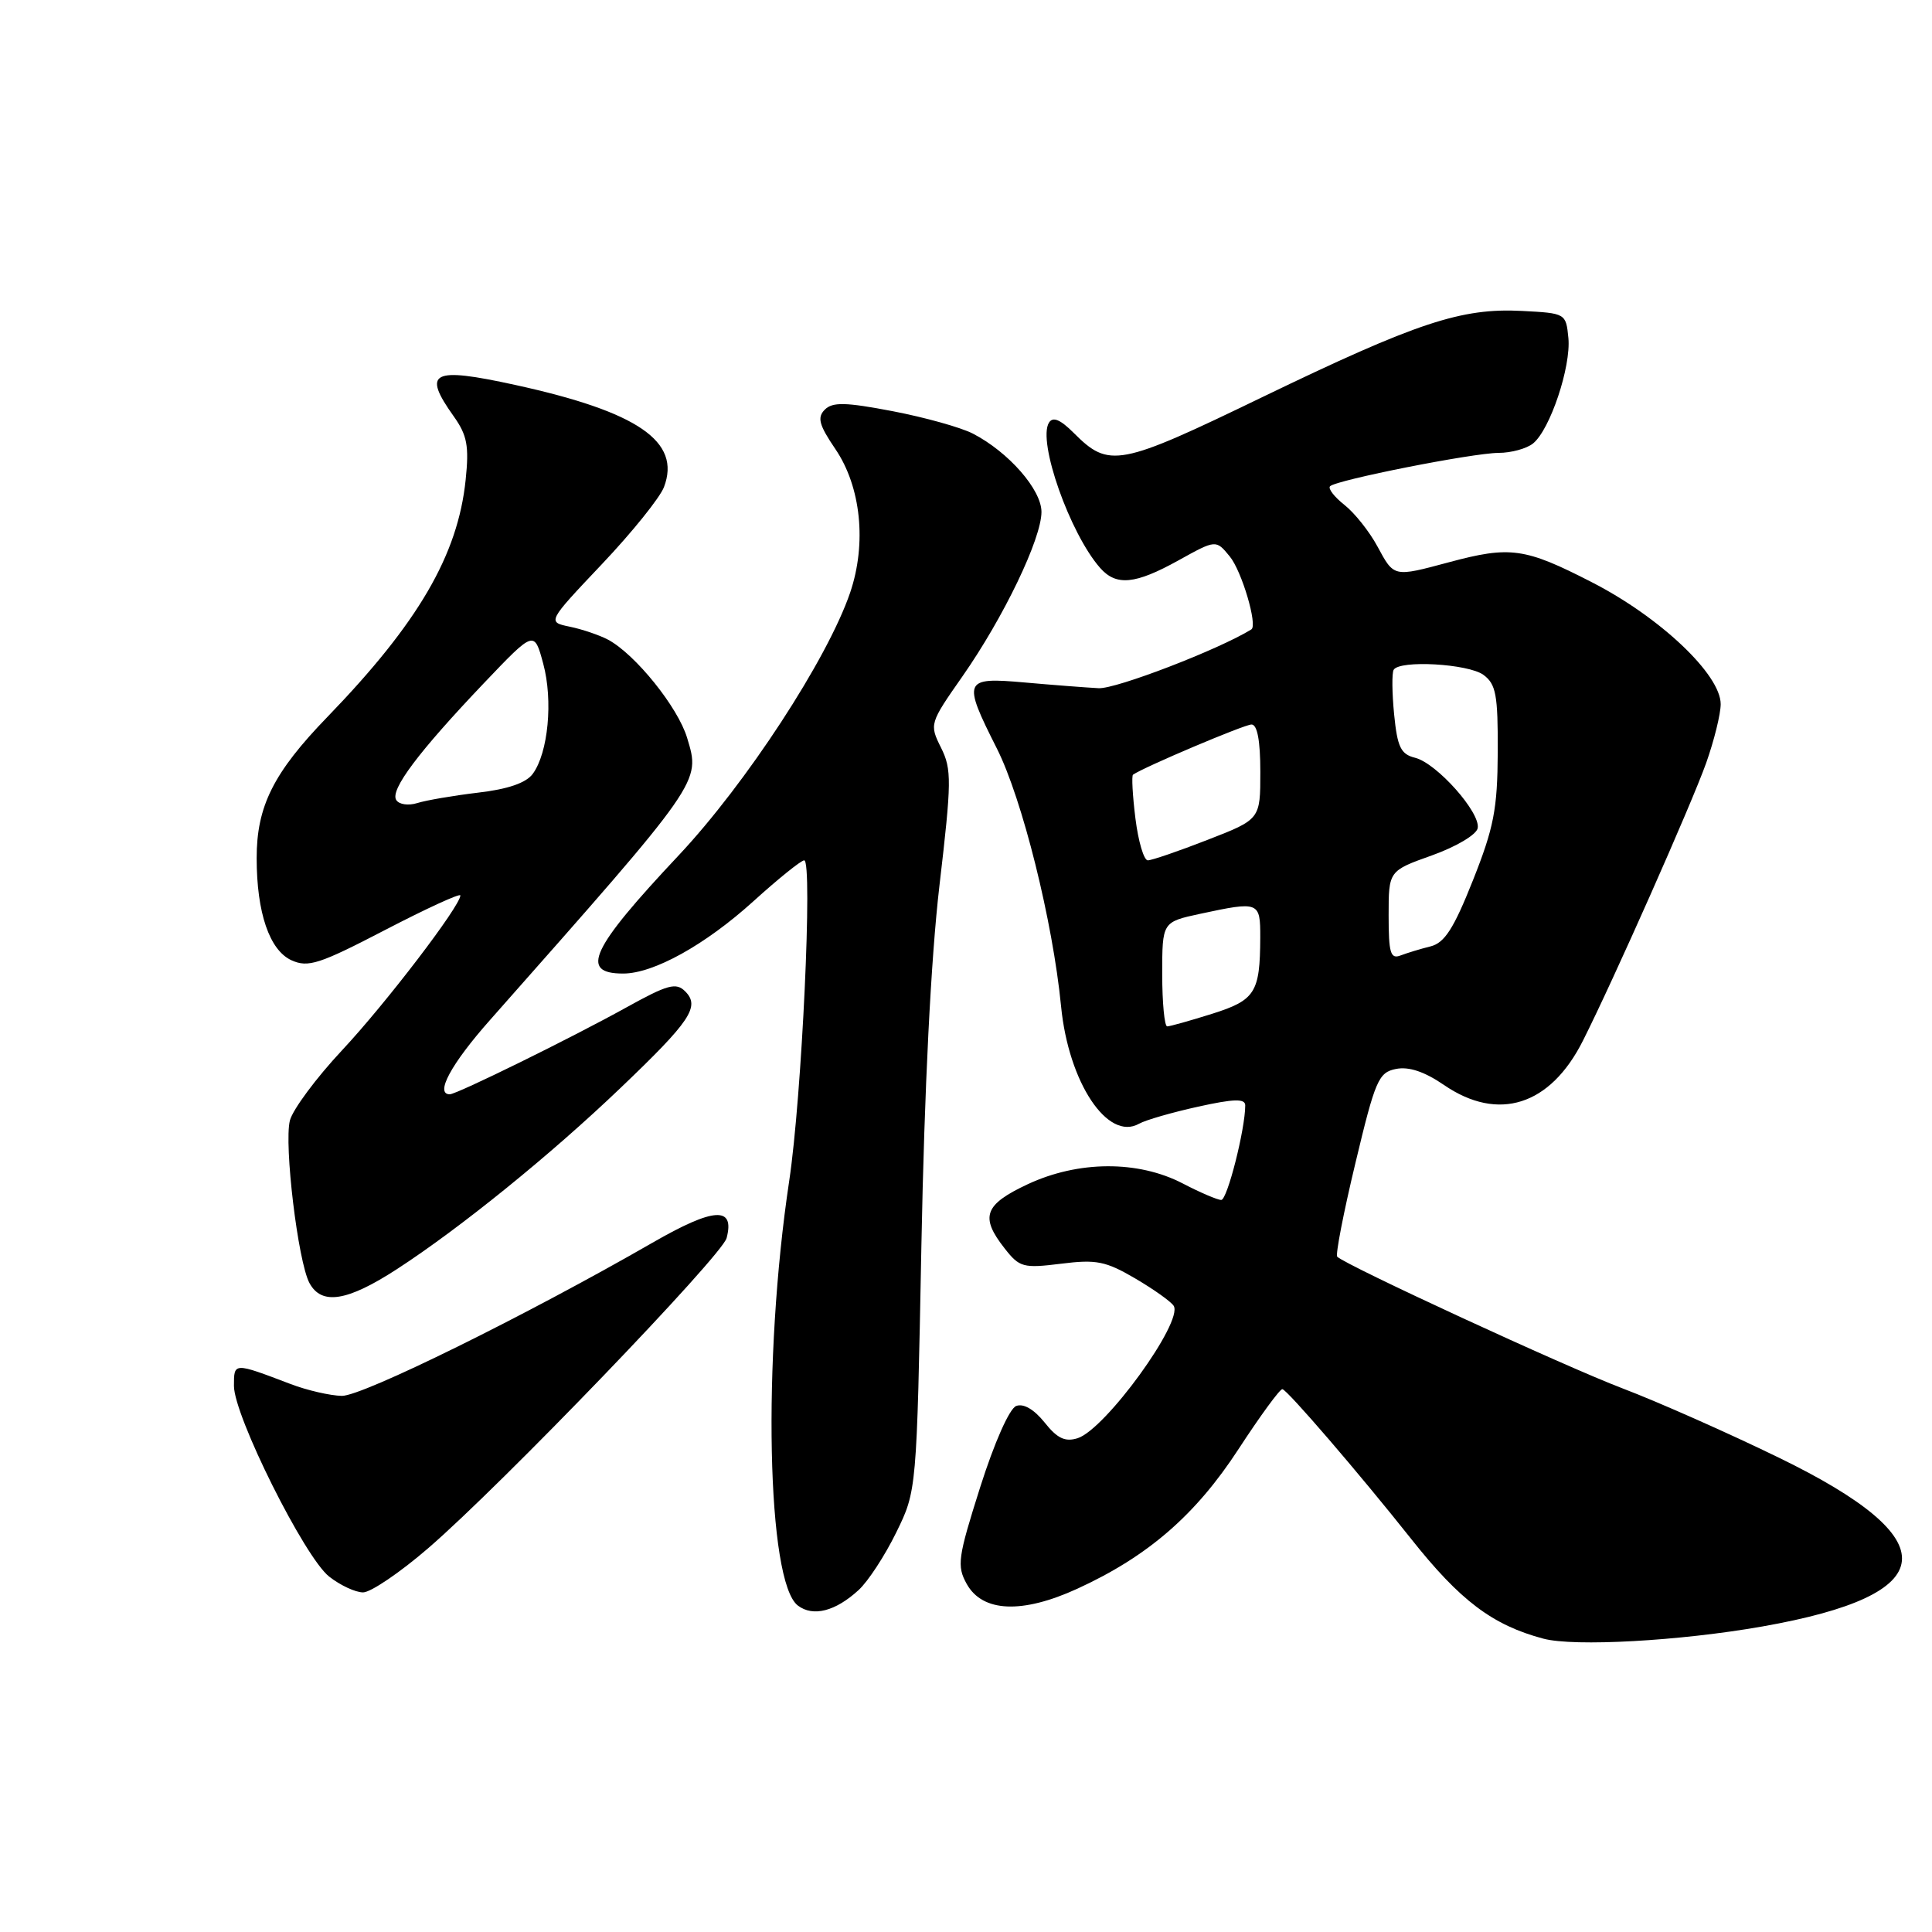 <?xml version="1.0" encoding="UTF-8" standalone="no"?>
<!DOCTYPE svg PUBLIC "-//W3C//DTD SVG 1.1//EN" "http://www.w3.org/Graphics/SVG/1.1/DTD/svg11.dtd" >
<svg xmlns="http://www.w3.org/2000/svg" xmlns:xlink="http://www.w3.org/1999/xlink" version="1.1" viewBox="0 0 256 256">
 <g >
 <path fill="currentColor"
d=" M 233.50 215.52 C 257.45 211.30 258.17 204.07 235.71 193.15 C 229.00 189.88 219.68 185.75 215.00 183.97 C 207.41 181.09 178.33 167.66 177.19 166.52 C 176.94 166.27 178.02 160.69 179.60 154.11 C 182.23 143.11 182.66 142.10 184.98 141.64 C 186.68 141.30 188.76 142.00 191.34 143.77 C 198.53 148.69 205.41 146.50 209.73 137.93 C 213.77 129.93 224.11 106.61 226.08 101.09 C 227.13 98.12 228.00 94.61 228.00 93.30 C 228.00 89.38 219.96 81.77 210.91 77.14 C 202.05 72.59 200.11 72.32 192.00 74.50 C 184.62 76.48 184.73 76.50 182.52 72.41 C 181.46 70.44 179.49 67.96 178.14 66.90 C 176.80 65.84 175.94 64.73 176.24 64.43 C 177.07 63.60 195.11 60.03 198.56 60.01 C 200.24 60.01 202.31 59.44 203.15 58.75 C 205.40 56.91 208.18 48.59 207.82 44.79 C 207.50 41.52 207.46 41.50 201.68 41.20 C 193.62 40.78 187.75 42.73 167.33 52.59 C 148.25 61.82 146.97 62.06 142.28 57.37 C 140.49 55.58 139.51 55.17 138.99 56.01 C 137.46 58.49 141.76 70.69 145.77 75.25 C 147.91 77.68 150.41 77.44 156.16 74.25 C 161.12 71.50 161.12 71.50 162.94 73.72 C 164.54 75.65 166.67 82.87 165.81 83.40 C 161.54 86.05 147.86 91.32 145.57 91.19 C 143.88 91.10 139.46 90.76 135.75 90.43 C 127.67 89.71 127.51 90.10 132.08 99.16 C 135.45 105.83 139.50 122.08 140.60 133.36 C 141.59 143.45 146.78 151.25 150.93 148.90 C 151.80 148.41 155.31 147.40 158.75 146.64 C 163.51 145.59 165.00 145.55 165.00 146.47 C 165.00 149.61 162.62 159.00 161.82 159.00 C 161.33 159.00 159.03 158.02 156.71 156.81 C 150.79 153.74 142.89 153.78 136.17 156.92 C 130.41 159.62 129.83 161.24 133.12 165.42 C 135.09 167.94 135.59 168.07 140.59 167.45 C 145.26 166.86 146.51 167.11 150.42 169.40 C 152.88 170.84 155.18 172.48 155.52 173.03 C 156.82 175.13 146.47 189.40 142.79 190.57 C 141.13 191.09 140.09 190.60 138.41 188.48 C 137.02 186.75 135.62 185.93 134.65 186.30 C 133.75 186.65 131.76 191.14 129.87 197.09 C 126.91 206.42 126.77 207.49 128.10 209.89 C 130.20 213.64 135.44 213.86 142.74 210.52 C 152.10 206.23 158.41 200.77 164.12 192.00 C 166.99 187.60 169.60 184.03 169.92 184.07 C 170.56 184.14 180.03 195.15 186.96 203.88 C 193.47 212.10 197.77 215.34 204.50 217.13 C 208.59 218.22 222.59 217.44 233.50 215.52 Z  M 113.77 210.69 C 115.02 209.55 117.26 206.12 118.75 203.07 C 121.47 197.53 121.47 197.53 122.09 165.01 C 122.49 144.19 123.35 127.05 124.48 117.36 C 126.10 103.53 126.12 101.94 124.69 99.07 C 123.14 95.96 123.17 95.85 127.53 89.62 C 132.99 81.81 138.00 71.38 138.00 67.83 C 138.00 64.88 133.64 59.90 128.92 57.46 C 127.34 56.64 122.57 55.31 118.31 54.49 C 112.04 53.29 110.32 53.25 109.29 54.28 C 108.26 55.31 108.52 56.31 110.69 59.50 C 114.09 64.50 114.86 72.01 112.65 78.52 C 109.66 87.30 98.86 103.84 89.91 113.36 C 78.29 125.72 76.75 129.00 82.57 129.00 C 86.60 129.00 93.42 125.22 99.81 119.44 C 103.11 116.45 106.15 114.00 106.56 114.00 C 107.71 114.00 106.25 145.36 104.57 156.50 C 101.01 180.19 101.61 209.66 105.73 212.75 C 107.74 214.27 110.70 213.51 113.77 210.69 Z  M 56.72 205.16 C 66.37 196.85 95.66 166.40 96.28 164.05 C 97.39 159.80 94.60 159.98 86.45 164.67 C 69.70 174.31 48.02 185.00 45.30 184.96 C 43.76 184.93 40.70 184.23 38.50 183.39 C 30.93 180.51 31.00 180.51 31.00 183.64 C 31.00 187.60 40.36 206.36 43.62 208.91 C 45.08 210.06 47.10 211.00 48.11 211.00 C 49.12 211.00 53.00 208.37 56.72 205.16 Z  M 52.59 168.17 C 60.96 162.74 72.96 153.02 82.21 144.17 C 91.50 135.30 92.80 133.37 90.79 131.36 C 89.58 130.15 88.48 130.45 82.94 133.52 C 75.69 137.54 60.52 145.00 59.60 145.00 C 57.60 145.00 59.77 140.98 64.91 135.18 C 93.12 103.28 92.83 103.70 91.05 97.78 C 89.84 93.72 84.20 86.72 80.59 84.77 C 79.44 84.16 77.15 83.38 75.50 83.04 C 72.50 82.42 72.50 82.42 79.76 74.75 C 83.75 70.54 87.45 65.94 87.98 64.54 C 90.28 58.50 84.53 54.56 68.24 51.00 C 57.21 48.59 55.91 49.26 60.13 55.18 C 61.90 57.67 62.17 59.10 61.70 63.59 C 60.67 73.55 55.42 82.55 43.38 95.00 C 36.23 102.38 34.00 106.85 34.01 113.72 C 34.01 120.94 35.71 125.91 38.62 127.24 C 40.83 128.24 42.31 127.76 51.06 123.21 C 56.53 120.37 61.00 118.32 61.00 118.65 C 61.00 120.04 51.09 133.01 45.32 139.17 C 41.89 142.84 38.78 147.03 38.41 148.48 C 37.62 151.65 39.48 167.16 41.00 170.00 C 42.60 172.98 46.00 172.45 52.59 168.17 Z  M 154.00 129.08 C 154.00 122.17 154.00 122.17 159.05 121.08 C 166.86 119.41 167.00 119.46 166.99 124.25 C 166.96 131.53 166.33 132.53 160.59 134.34 C 157.69 135.25 155.03 136.00 154.66 136.00 C 154.30 136.00 154.00 132.89 154.00 129.08 Z  M 184.00 121.30 C 184.00 115.39 184.00 115.39 189.75 113.34 C 192.94 112.20 195.64 110.60 195.80 109.74 C 196.21 107.69 190.38 101.13 187.51 100.41 C 185.61 99.94 185.16 99.00 184.73 94.67 C 184.45 91.83 184.42 89.16 184.67 88.75 C 185.46 87.43 194.54 87.95 196.56 89.42 C 198.23 90.65 198.49 92.06 198.46 99.67 C 198.42 107.22 197.94 109.68 195.17 116.65 C 192.63 123.04 191.42 124.93 189.56 125.40 C 188.25 125.72 186.47 126.27 185.59 126.60 C 184.25 127.12 184.00 126.30 184.00 121.30 Z  M 150.45 108.45 C 150.07 105.40 149.93 102.79 150.13 102.65 C 151.57 101.64 164.89 96.00 165.83 96.00 C 166.60 96.00 167.00 98.15 167.00 102.28 C 167.00 108.57 167.00 108.57 160.02 111.28 C 156.18 112.78 152.61 114.00 152.09 114.00 C 151.57 114.00 150.83 111.50 150.45 108.45 Z  M 52.50 106.00 C 51.67 104.66 55.45 99.63 64.13 90.51 C 70.79 83.52 70.79 83.52 71.98 87.94 C 73.30 92.82 72.64 99.74 70.60 102.53 C 69.72 103.74 67.31 104.57 63.35 105.03 C 60.09 105.42 56.46 106.04 55.29 106.41 C 54.11 106.78 52.87 106.60 52.50 106.00 Z "/>
</g>
</svg>